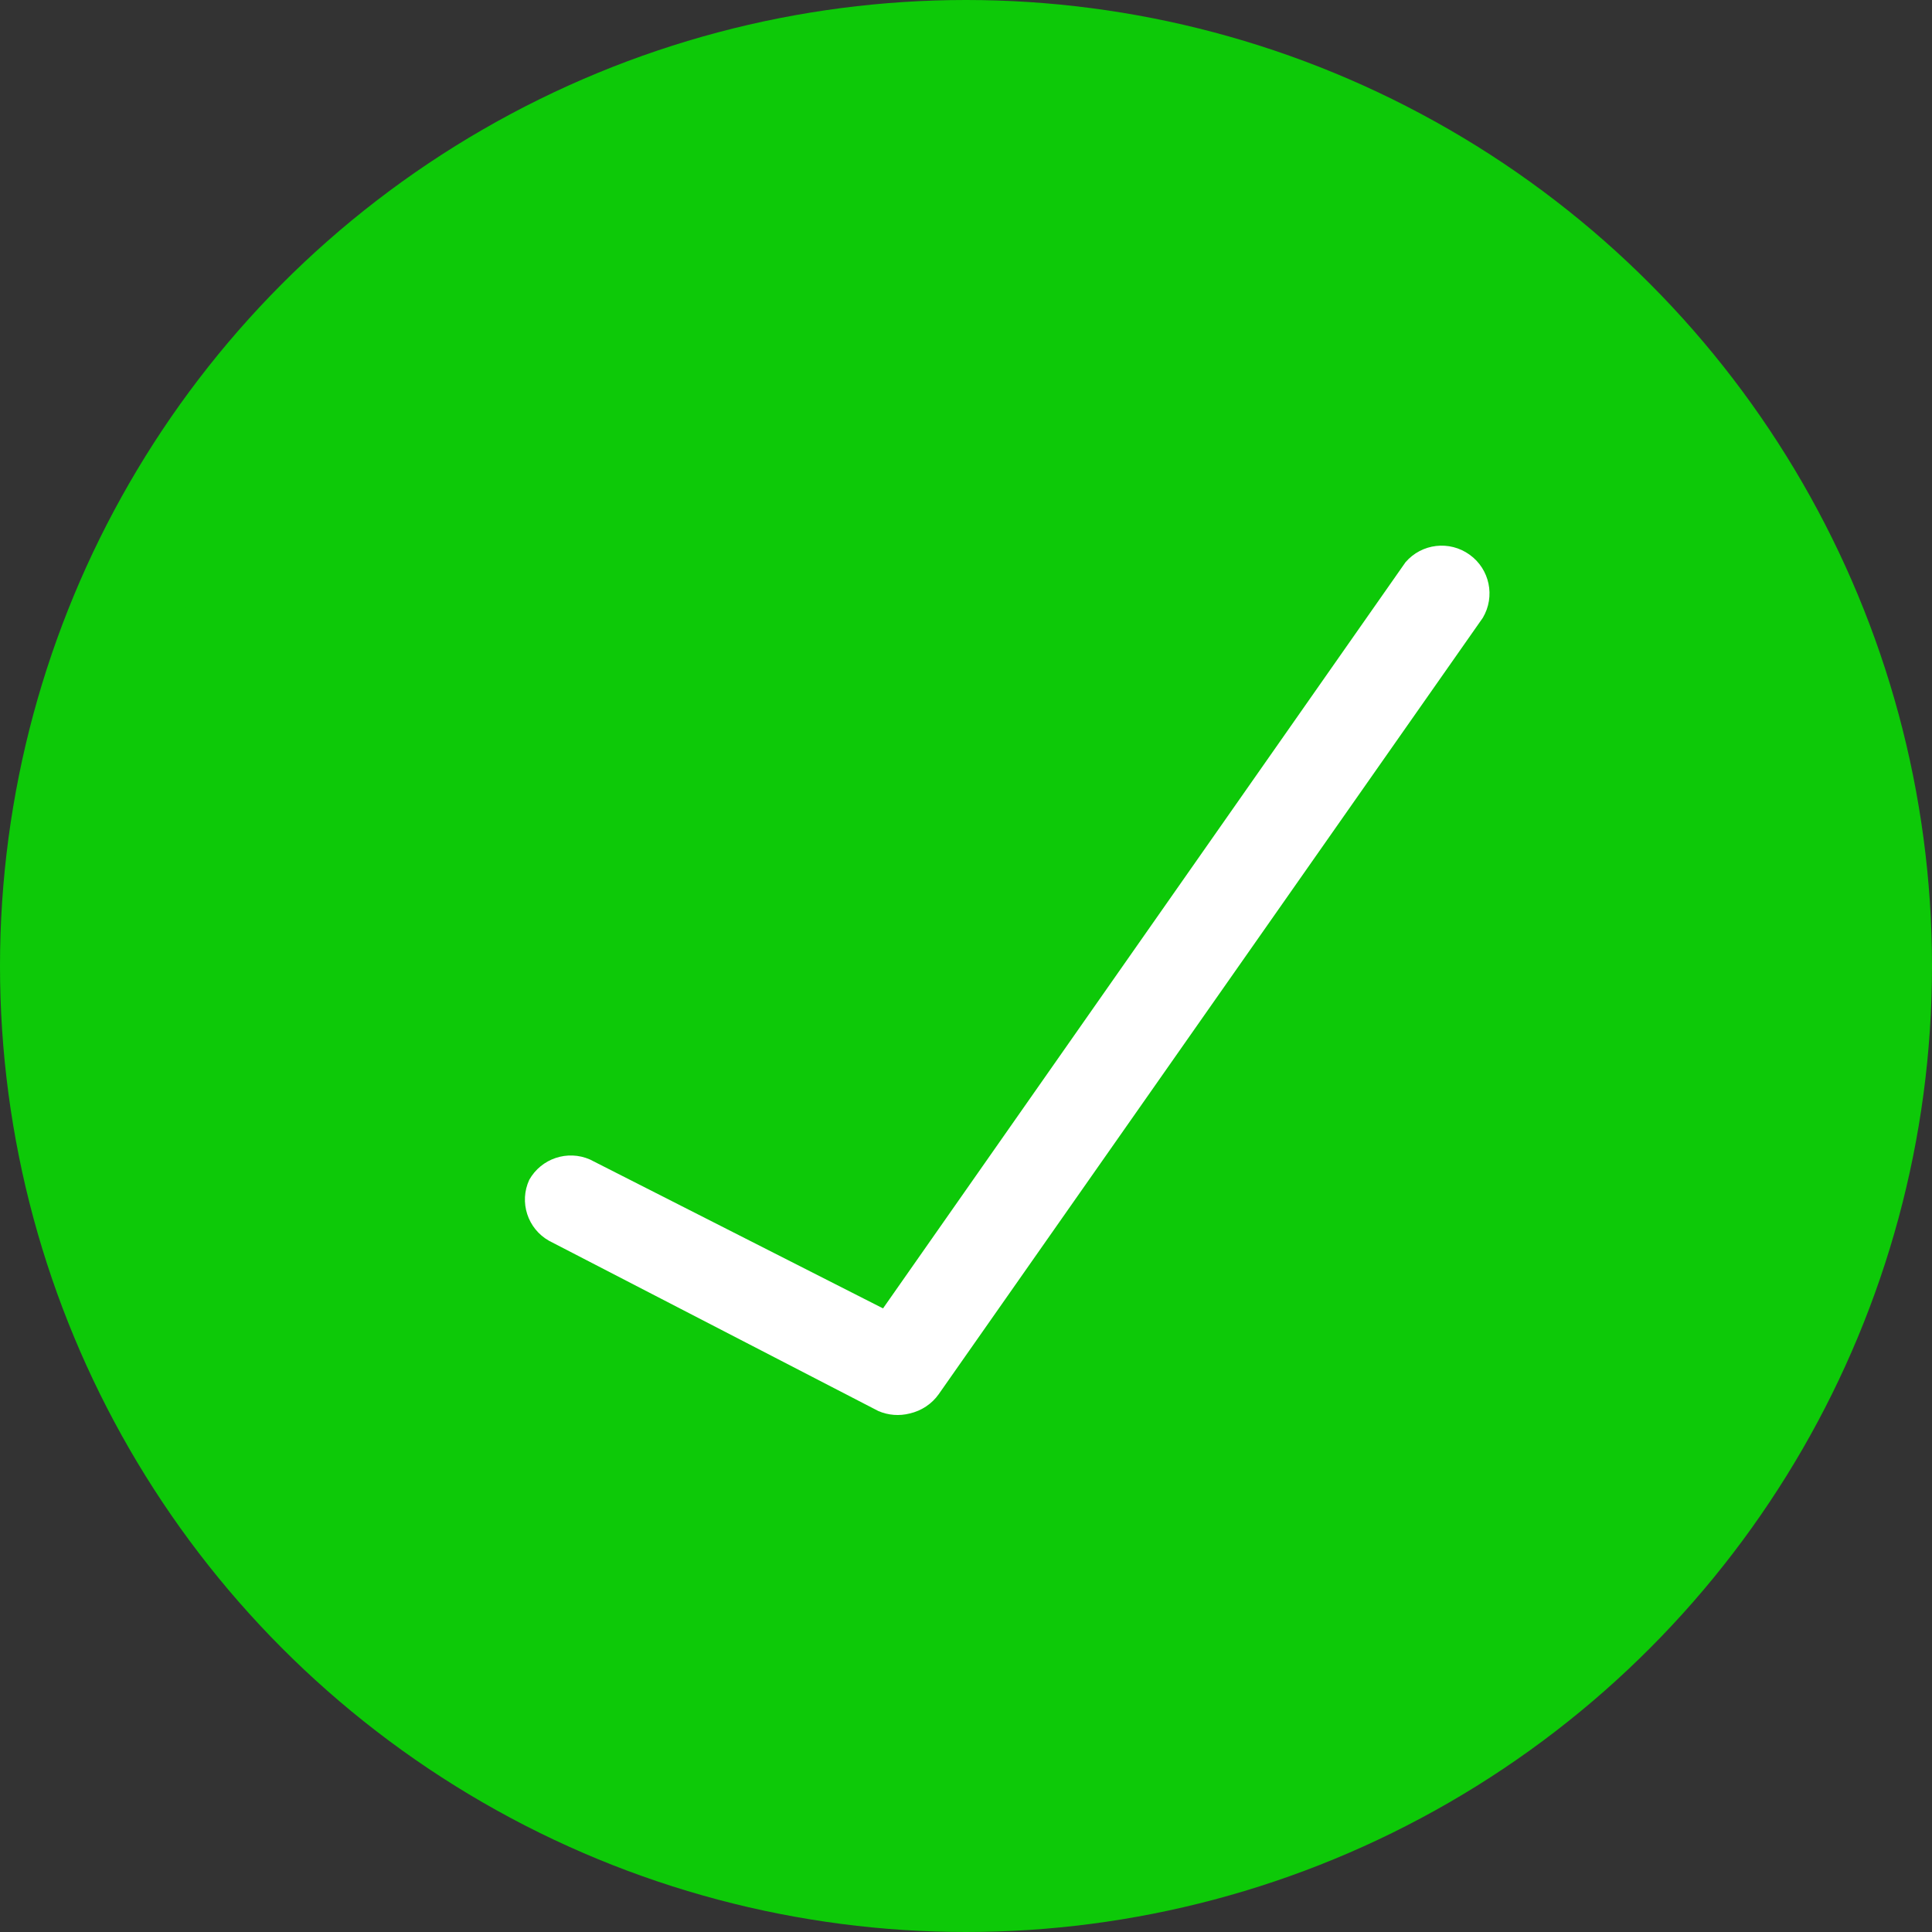 <svg width="18" height="18" viewBox="0 0 18 18" fill="none" xmlns="http://www.w3.org/2000/svg">
<rect x="0" y="0" width="18" height="18" fill="#333333" stroke="none"/>
<circle cx="9" cy="9" r="8.5" fill="#0DC908" stroke="#0DC908"/>
<path d="M8.476 13.169C8.379 13.194 8.277 13.186 8.185 13.147L5.115 11.56C4.915 11.447 4.835 11.2 4.931 10.992C5.043 10.793 5.288 10.711 5.497 10.803L8.227 12.19L13.095 5.238C13.246 5.063 13.505 5.033 13.692 5.168C13.879 5.302 13.933 5.557 13.815 5.756L8.746 12.989C8.682 13.08 8.585 13.144 8.476 13.169Z" fill="white"/>
</svg>
